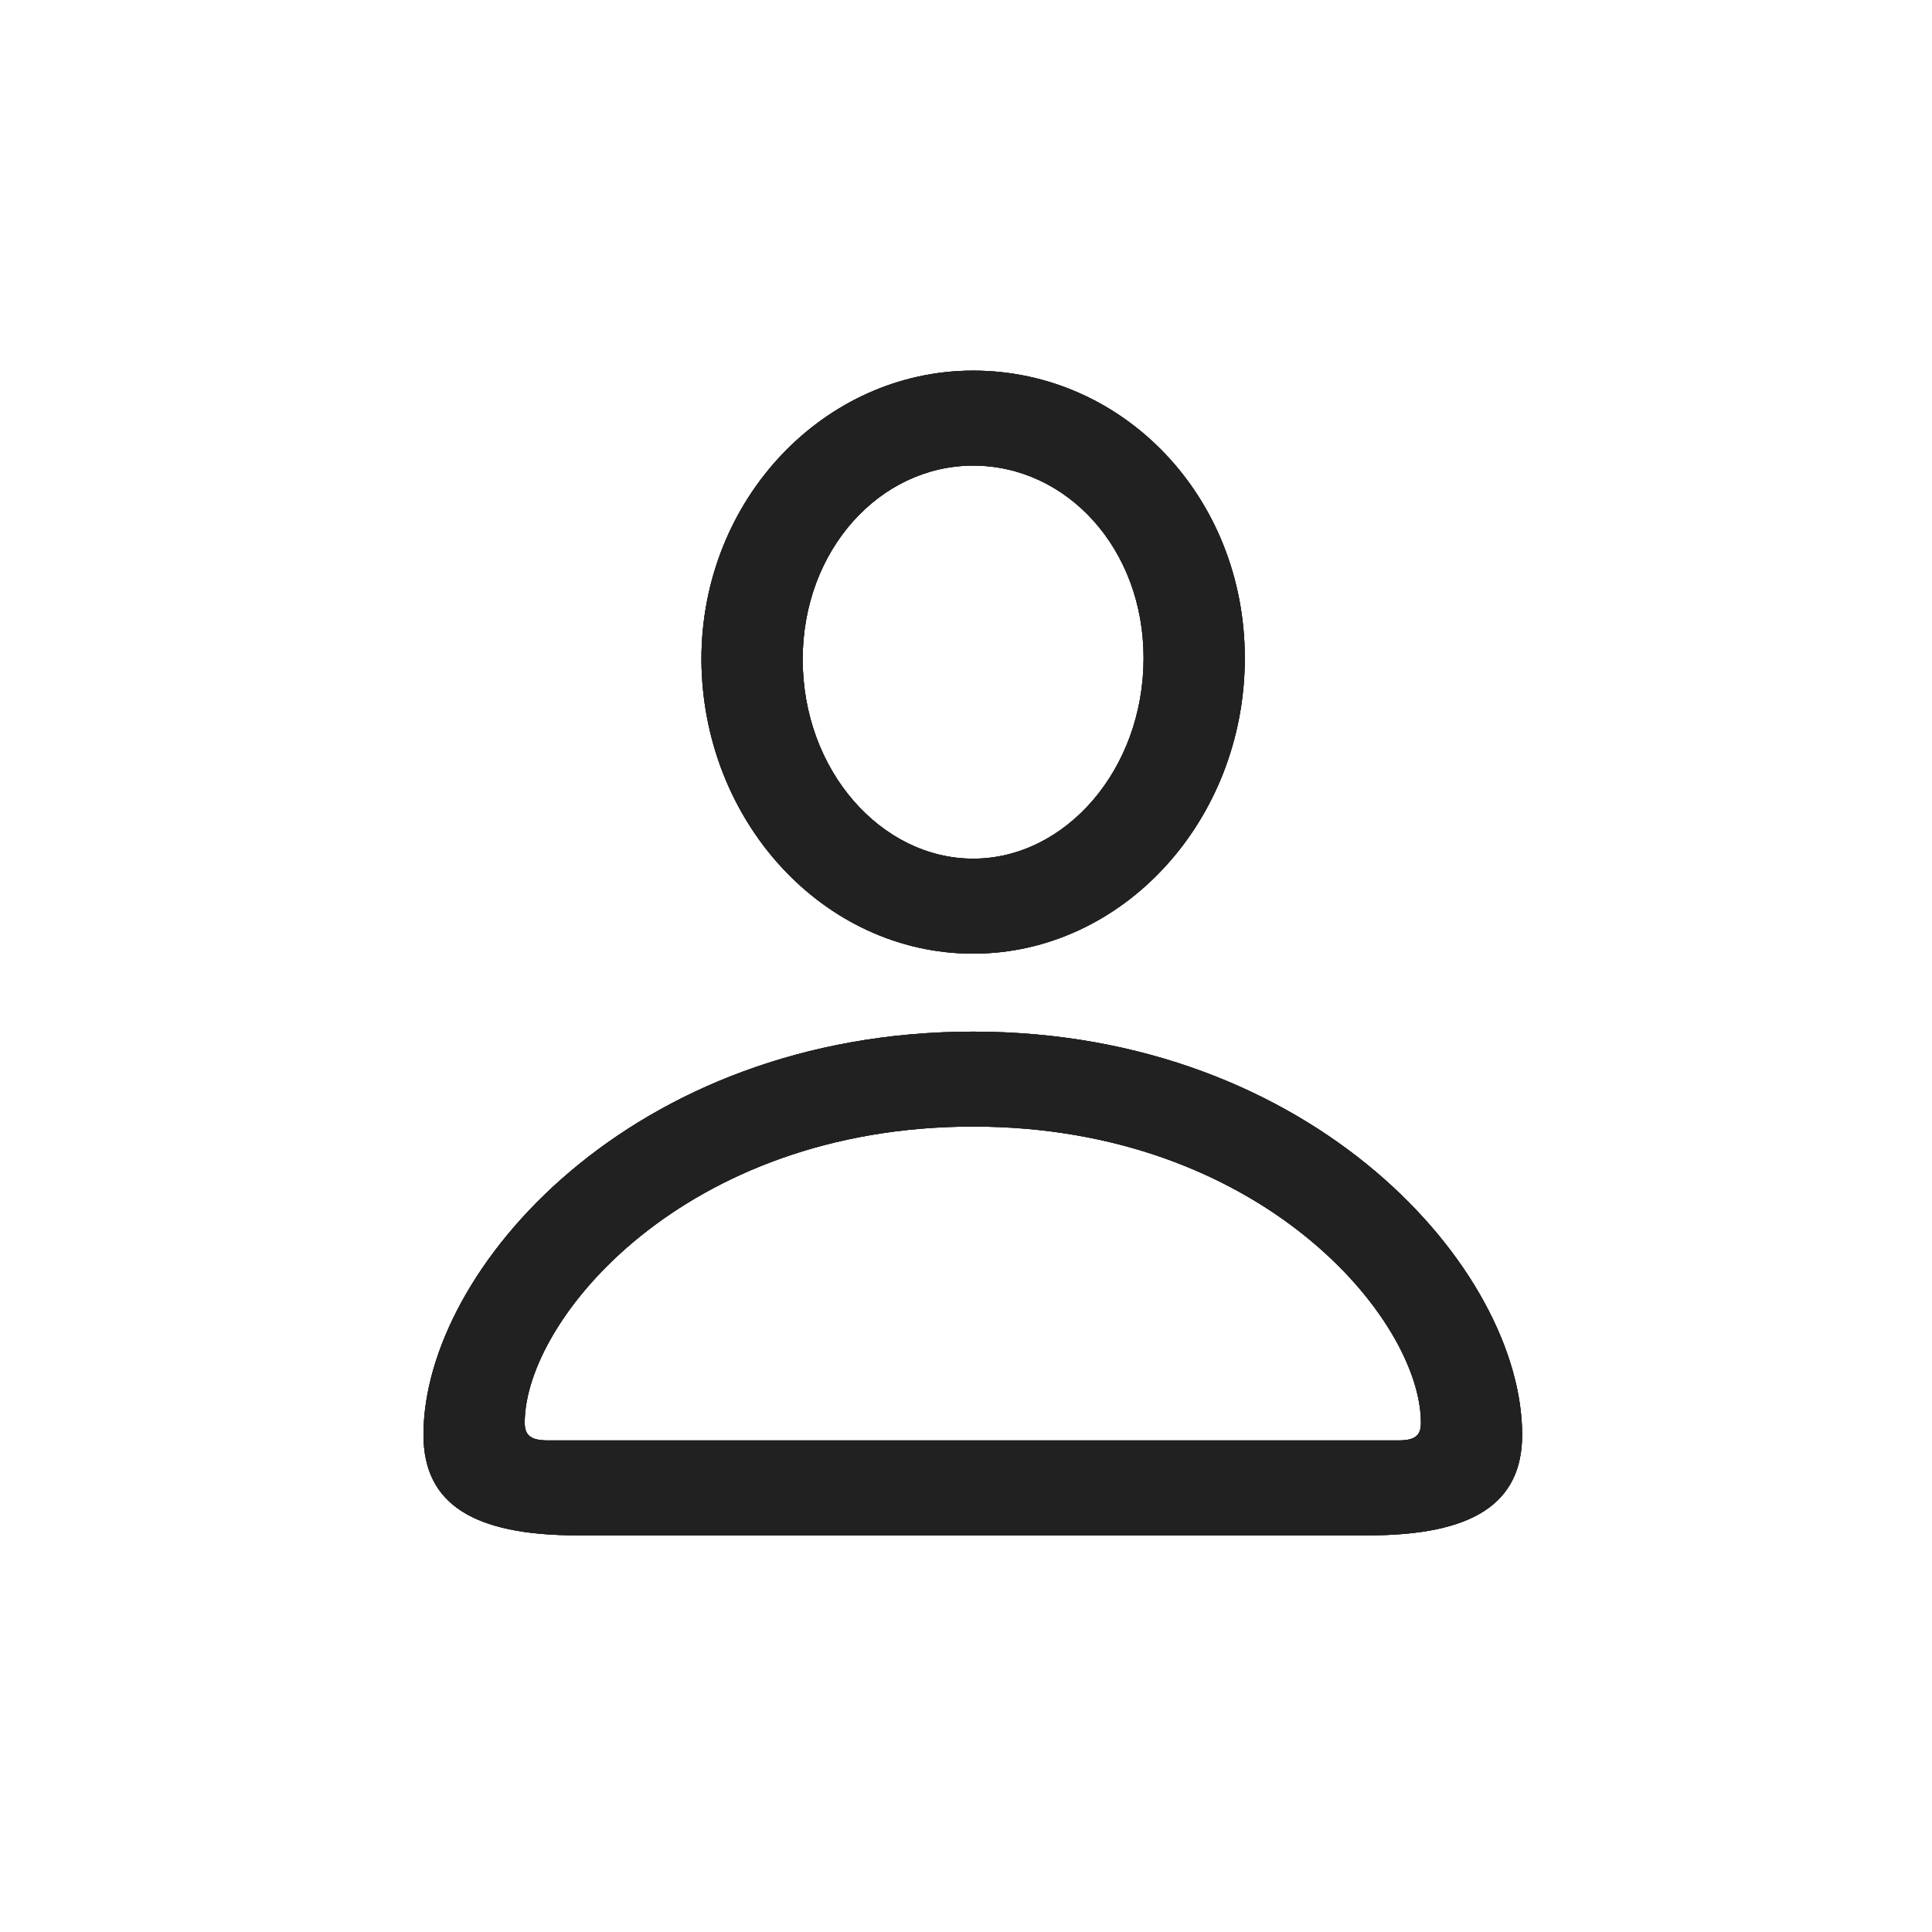 <svg width="36" height="36" viewBox="0 0 36 36" fill="none" xmlns="http://www.w3.org/2000/svg">
<g id="iOS / icon / 36 / user person">
<path id="&#244;&#128;&#137;&#169;" d="M18.133 17.77C20.922 17.77 23.195 15.285 23.195 12.262C23.195 9.262 20.934 6.906 18.133 6.906C15.355 6.906 13.07 9.309 13.07 12.285C13.082 15.297 15.344 17.77 18.133 17.77ZM18.133 16C16.422 16 14.957 14.359 14.957 12.285C14.957 10.246 16.398 8.676 18.133 8.676C19.879 8.676 21.309 10.223 21.309 12.262C21.309 14.336 19.855 16 18.133 16ZM10.762 28.609H25.492C27.438 28.609 28.363 28.023 28.363 26.734C28.363 23.664 24.484 19.223 18.133 19.223C11.77 19.223 7.891 23.664 7.891 26.734C7.891 28.023 8.816 28.609 10.762 28.609ZM10.211 26.84C9.906 26.84 9.777 26.758 9.777 26.512C9.777 24.59 12.754 20.992 18.133 20.992C23.5 20.992 26.477 24.59 26.477 26.512C26.477 26.758 26.359 26.84 26.055 26.84H10.211Z" fill="#212121"/>
<path id="&#244;&#128;&#137;&#169;_2" d="M18.133 17.77C20.922 17.77 23.195 15.285 23.195 12.262C23.195 9.262 20.934 6.906 18.133 6.906C15.355 6.906 13.07 9.309 13.07 12.285C13.082 15.297 15.344 17.77 18.133 17.77ZM18.133 16C16.422 16 14.957 14.359 14.957 12.285C14.957 10.246 16.398 8.676 18.133 8.676C19.879 8.676 21.309 10.223 21.309 12.262C21.309 14.336 19.855 16 18.133 16ZM10.762 28.609H25.492C27.438 28.609 28.363 28.023 28.363 26.734C28.363 23.664 24.484 19.223 18.133 19.223C11.77 19.223 7.891 23.664 7.891 26.734C7.891 28.023 8.816 28.609 10.762 28.609ZM10.211 26.84C9.906 26.84 9.777 26.758 9.777 26.512C9.777 24.59 12.754 20.992 18.133 20.992C23.5 20.992 26.477 24.59 26.477 26.512C26.477 26.758 26.359 26.84 26.055 26.84H10.211Z" fill="#212121"/>
<path id="&#244;&#128;&#137;&#169;_3" d="M18.133 17.77C20.922 17.77 23.195 15.285 23.195 12.262C23.195 9.262 20.934 6.906 18.133 6.906C15.355 6.906 13.07 9.309 13.07 12.285C13.082 15.297 15.344 17.77 18.133 17.77ZM18.133 16C16.422 16 14.957 14.359 14.957 12.285C14.957 10.246 16.398 8.676 18.133 8.676C19.879 8.676 21.309 10.223 21.309 12.262C21.309 14.336 19.855 16 18.133 16ZM10.762 28.609H25.492C27.438 28.609 28.363 28.023 28.363 26.734C28.363 23.664 24.484 19.223 18.133 19.223C11.77 19.223 7.891 23.664 7.891 26.734C7.891 28.023 8.816 28.609 10.762 28.609ZM10.211 26.84C9.906 26.84 9.777 26.758 9.777 26.512C9.777 24.59 12.754 20.992 18.133 20.992C23.5 20.992 26.477 24.59 26.477 26.512C26.477 26.758 26.359 26.84 26.055 26.84H10.211Z" fill="#212121"/>
</g>
</svg>

